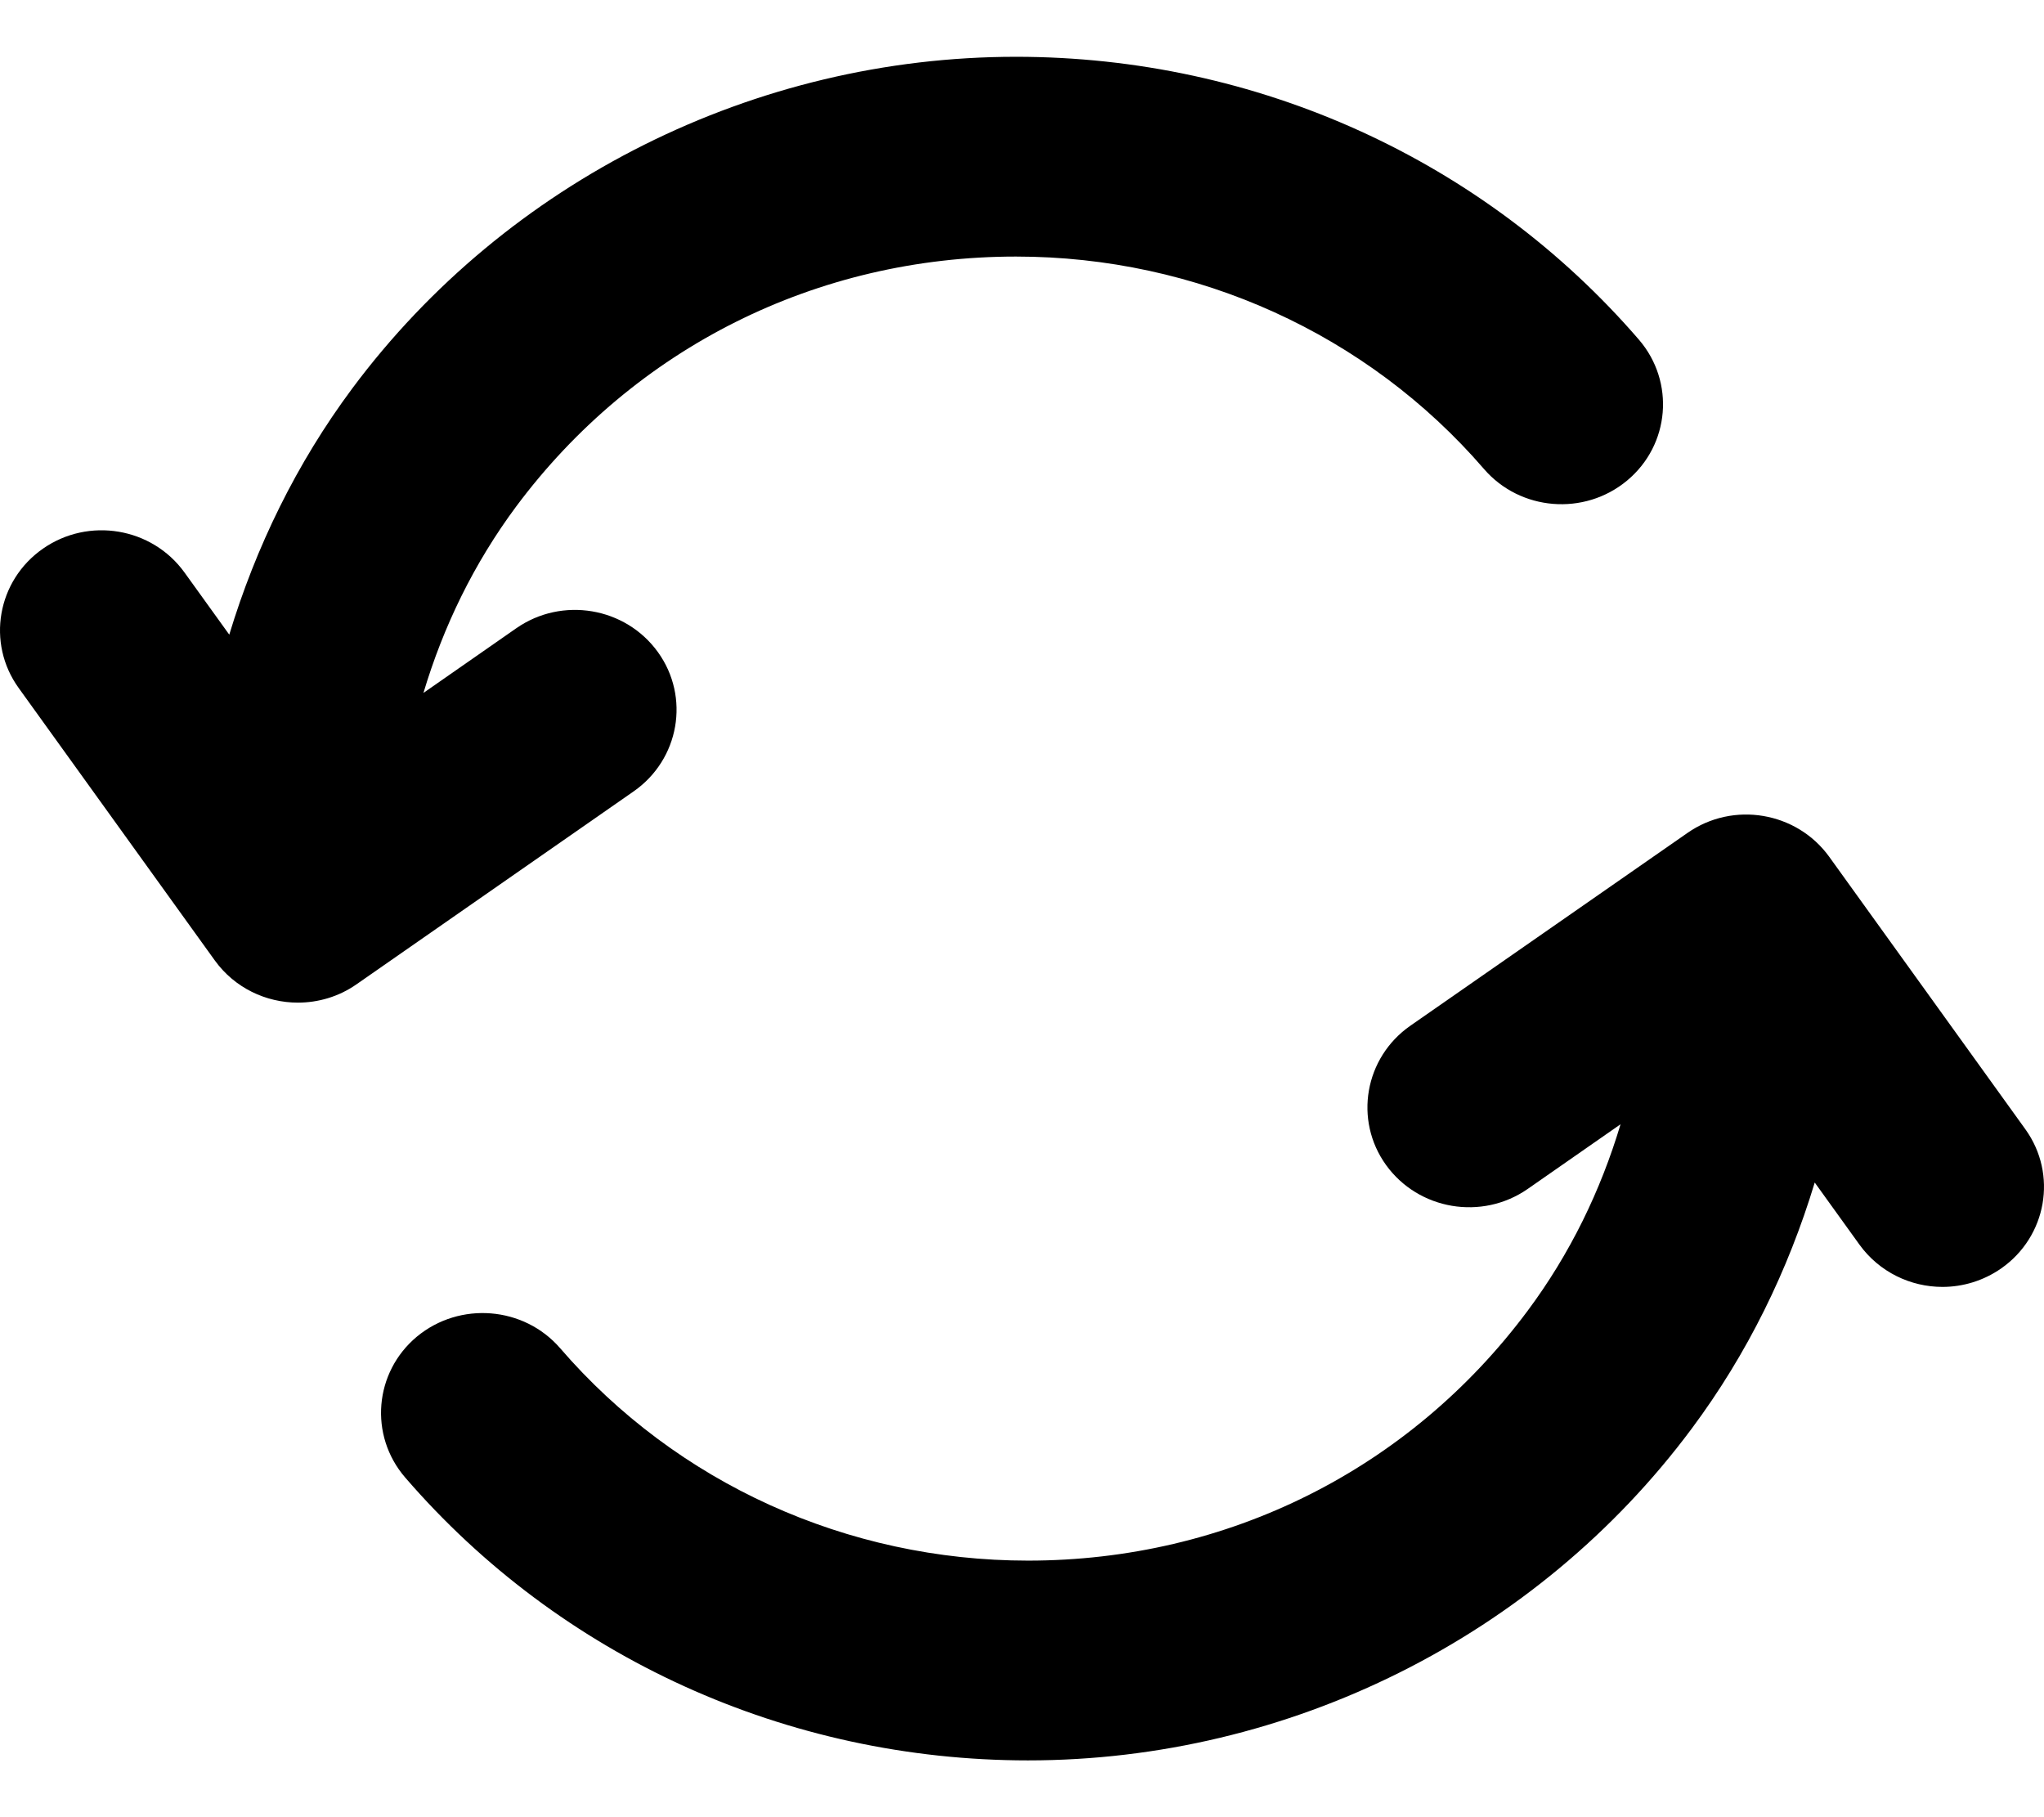 <svg width="18" height="16" viewBox="0 0 18 16" fill="none" xmlns="http://www.w3.org/2000/svg">
<path d="M17.836 9.943L16.108 7.543C15.822 7.148 15.264 7.052 14.86 7.334L12.419 9.032C12.017 9.313 11.921 9.862 12.206 10.258C12.492 10.654 13.05 10.749 13.454 10.468L14.271 9.899C14.096 10.483 13.827 11.039 13.453 11.541C12.412 12.939 10.808 13.741 9.053 13.741C7.46 13.741 5.958 13.059 4.933 11.871C4.614 11.502 4.049 11.456 3.671 11.769C3.295 12.083 3.248 12.638 3.568 13.009C4.934 14.592 6.933 15.5 9.053 15.5C11.351 15.5 13.535 14.409 14.896 12.581C15.391 11.917 15.747 11.184 15.981 10.412L16.375 10.959C16.55 11.201 16.826 11.331 17.106 11.331C17.284 11.331 17.465 11.278 17.622 11.169C18.025 10.888 18.121 10.339 17.836 9.943Z" fill="black"/>
<path d="M5.794 5.742C5.508 5.345 4.949 5.251 4.546 5.532L3.729 6.101C3.904 5.516 4.173 4.961 4.546 4.459C5.588 3.061 7.192 2.259 8.947 2.259C10.541 2.259 12.043 2.941 13.068 4.129C13.387 4.499 13.952 4.545 14.329 4.231C14.706 3.917 14.752 3.362 14.433 2.991C13.067 1.408 11.068 0.5 8.947 0.5C6.65 0.5 4.465 1.591 3.103 3.419C2.609 4.083 2.253 4.817 2.019 5.588L1.625 5.041C1.339 4.644 0.781 4.55 0.378 4.831C-0.025 5.112 -0.121 5.661 0.164 6.057L1.892 8.457C2.067 8.699 2.343 8.828 2.623 8.828C2.802 8.828 2.983 8.776 3.139 8.667L5.58 6.968C5.983 6.687 6.079 6.138 5.794 5.742Z" fill="black"/>
</svg>
